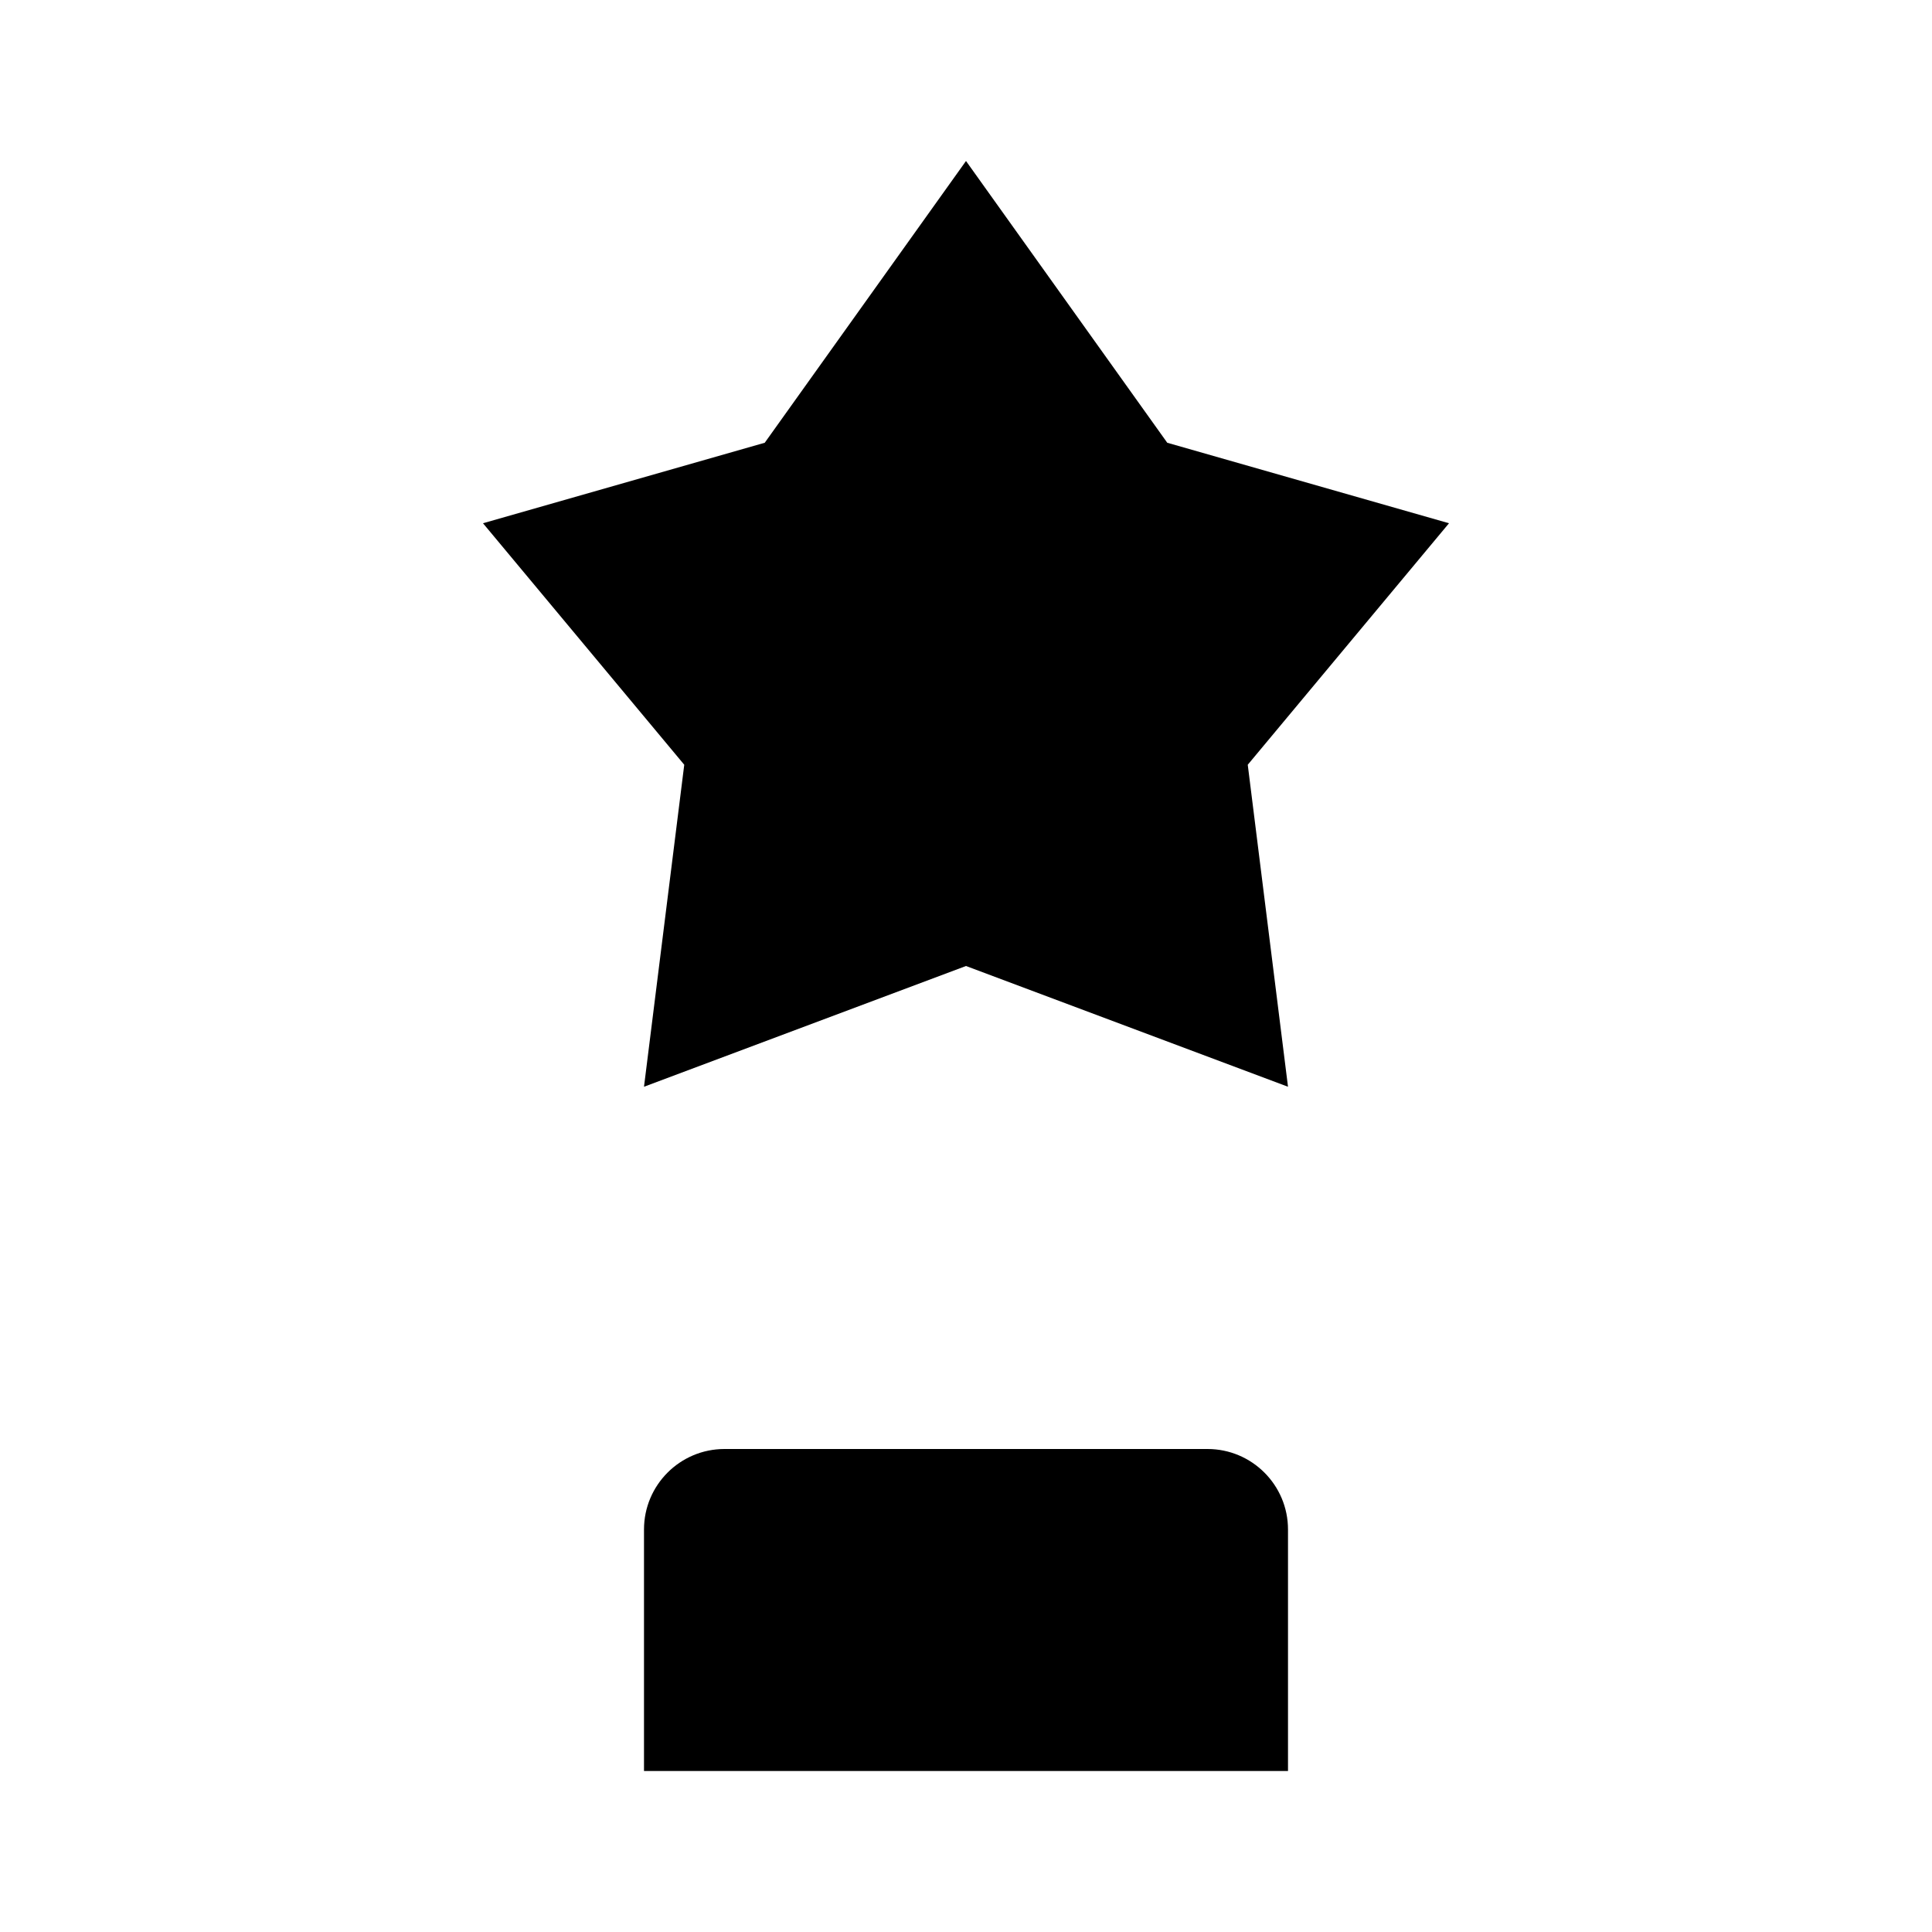 <svg viewBox="0 0 24 24" xmlns="http://www.w3.org/2000/svg"><path d="M16 22V19C16 18.448 15.552 18 15 18H9C8.448 18 8 18.448 8 19V22"/><path d="M12 12V18"/><path d="M6 22H18"/><path d="M8 13.5L12 12L16 13.5L15.5 9.5L18 6.5L14.5 5.5L12 2L9.5 5.5L6 6.5L8.5 9.5L8 13.5Z"/></svg>